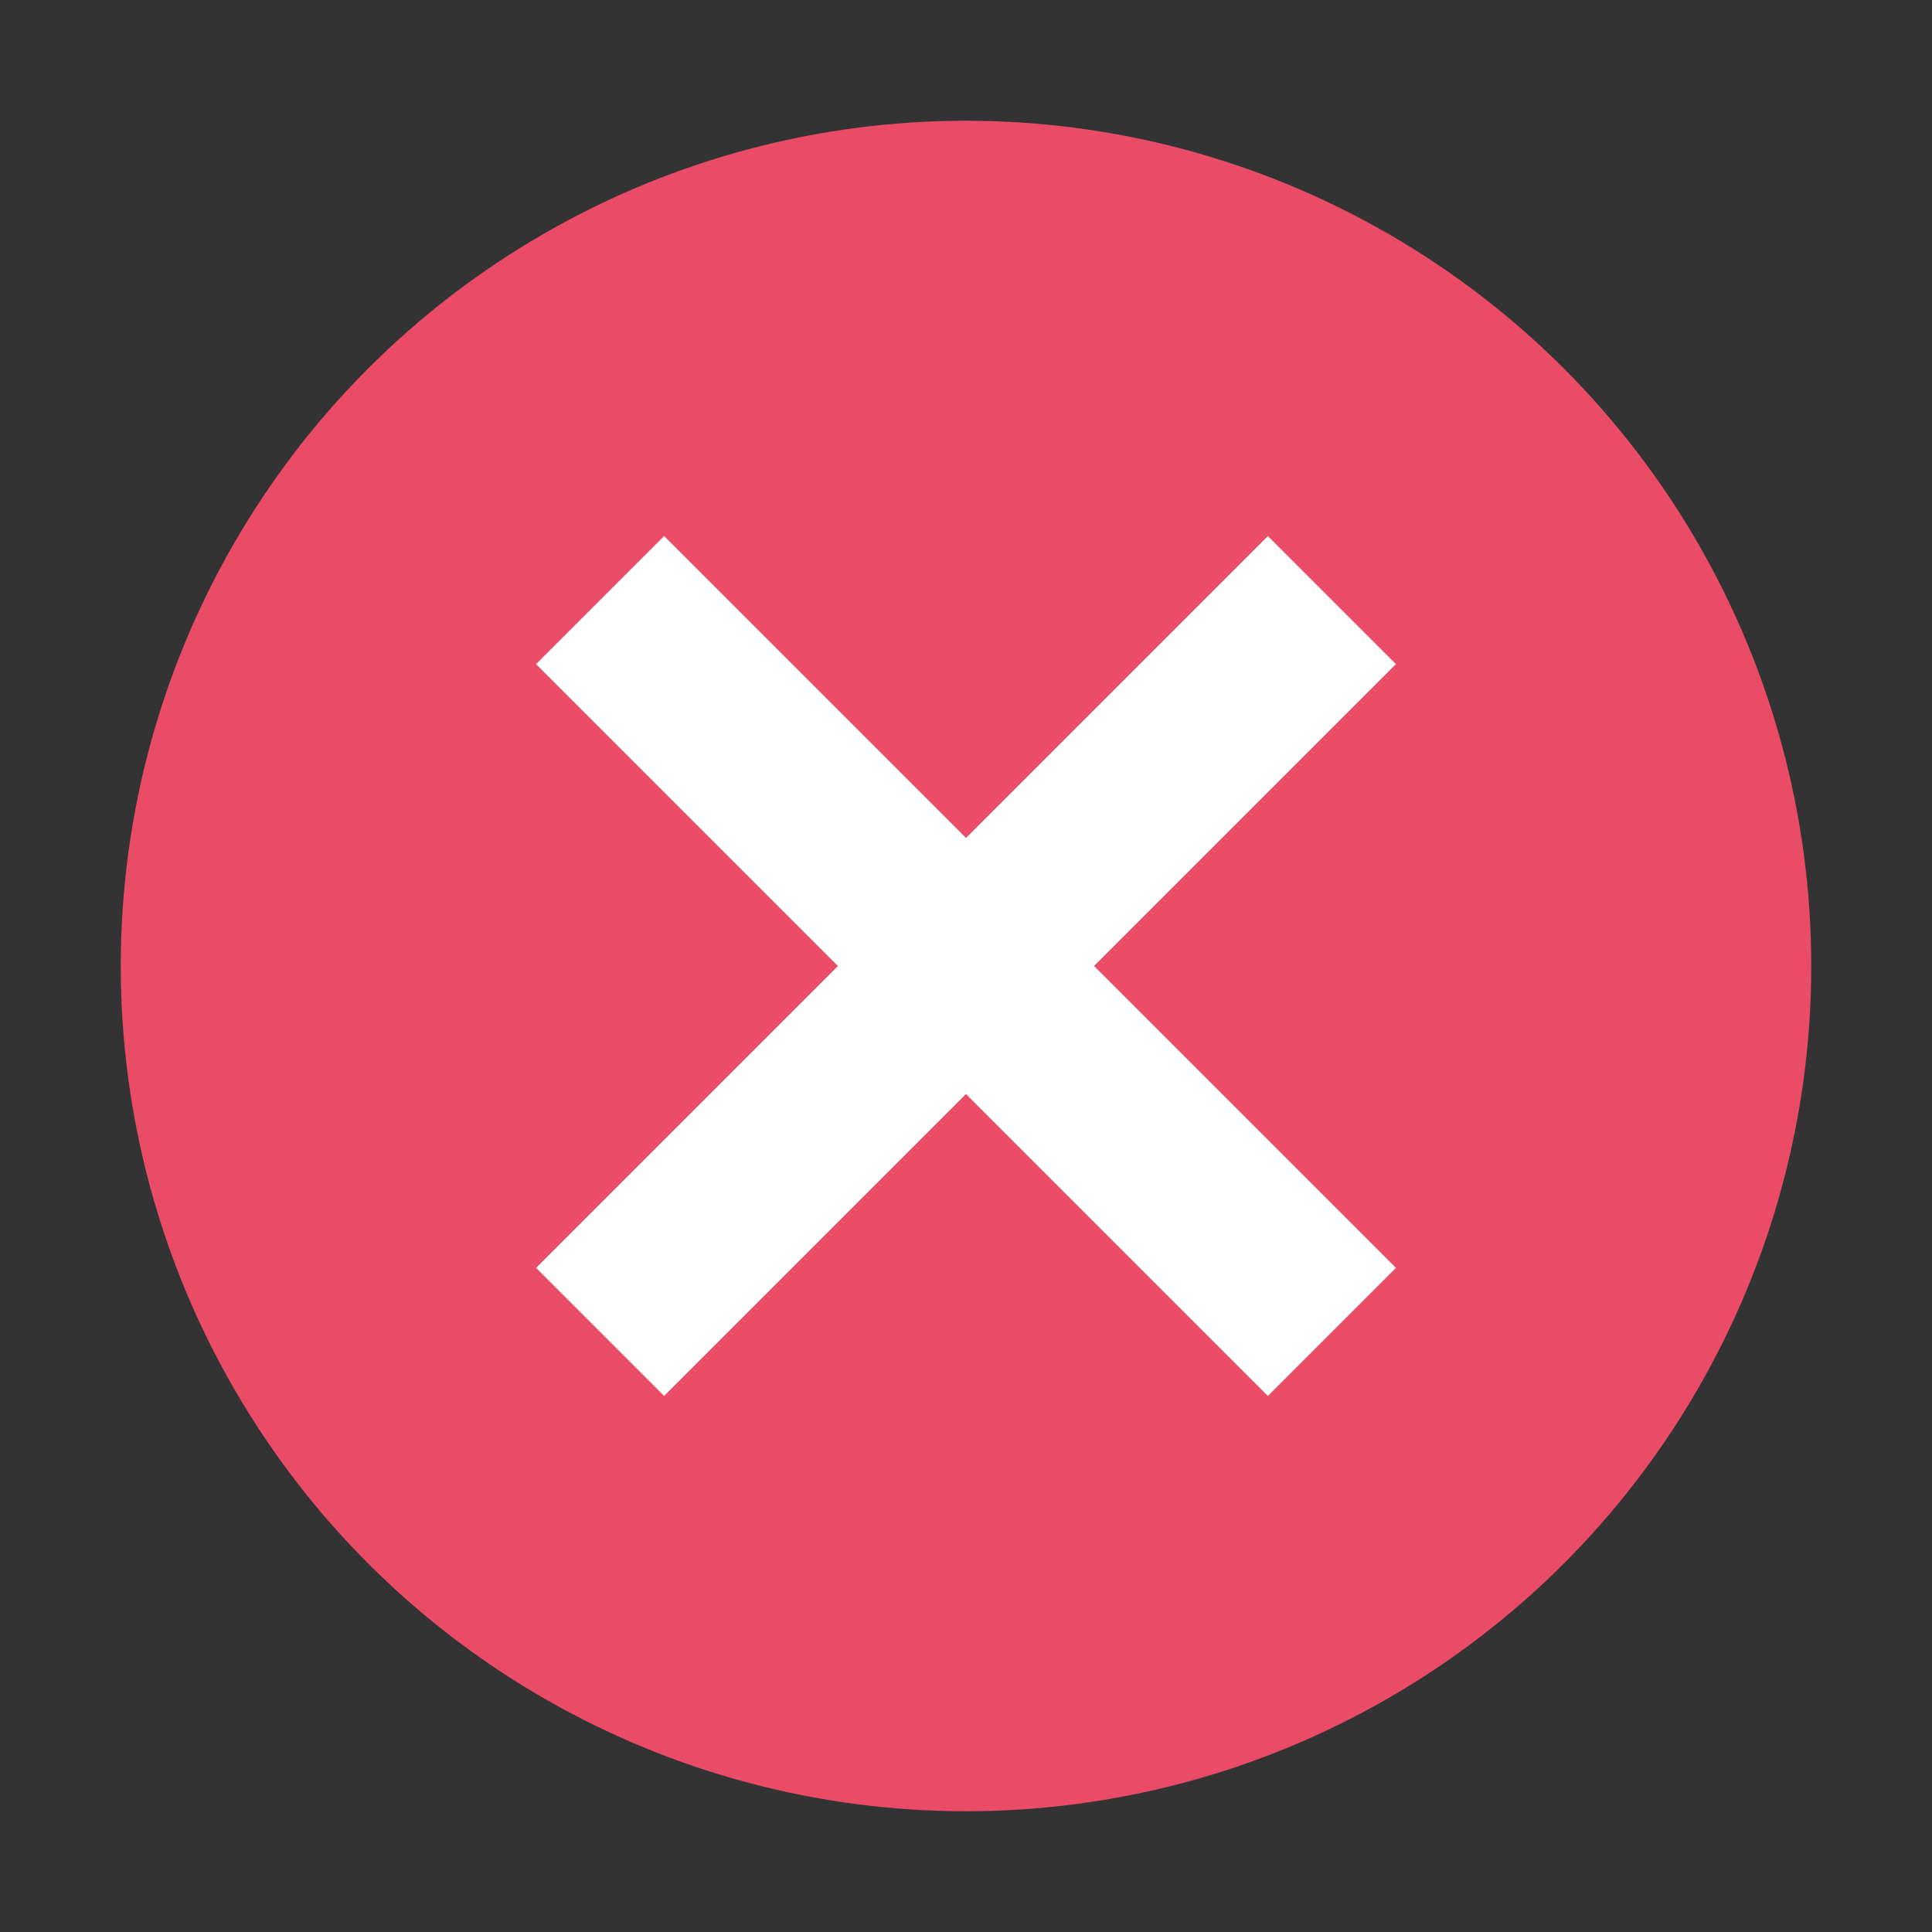 <svg width="16" height="16" viewBox="0 0 16 16" fill="none" xmlns="http://www.w3.org/2000/svg">
<rect x="0" y="0" width="16" height="16" fill="#333333" stroke="none"/>
<circle cx="8" cy="8" r="7" fill="#EA4B67"/>
<path d="M5.5 10.5L10.5 5.5" stroke="white" stroke-width="1.5" stroke-linecap="square"/>
<path d="M10.5 10.5L5.5 5.5" stroke="white" stroke-width="1.5" stroke-linecap="square"/>
</svg>
